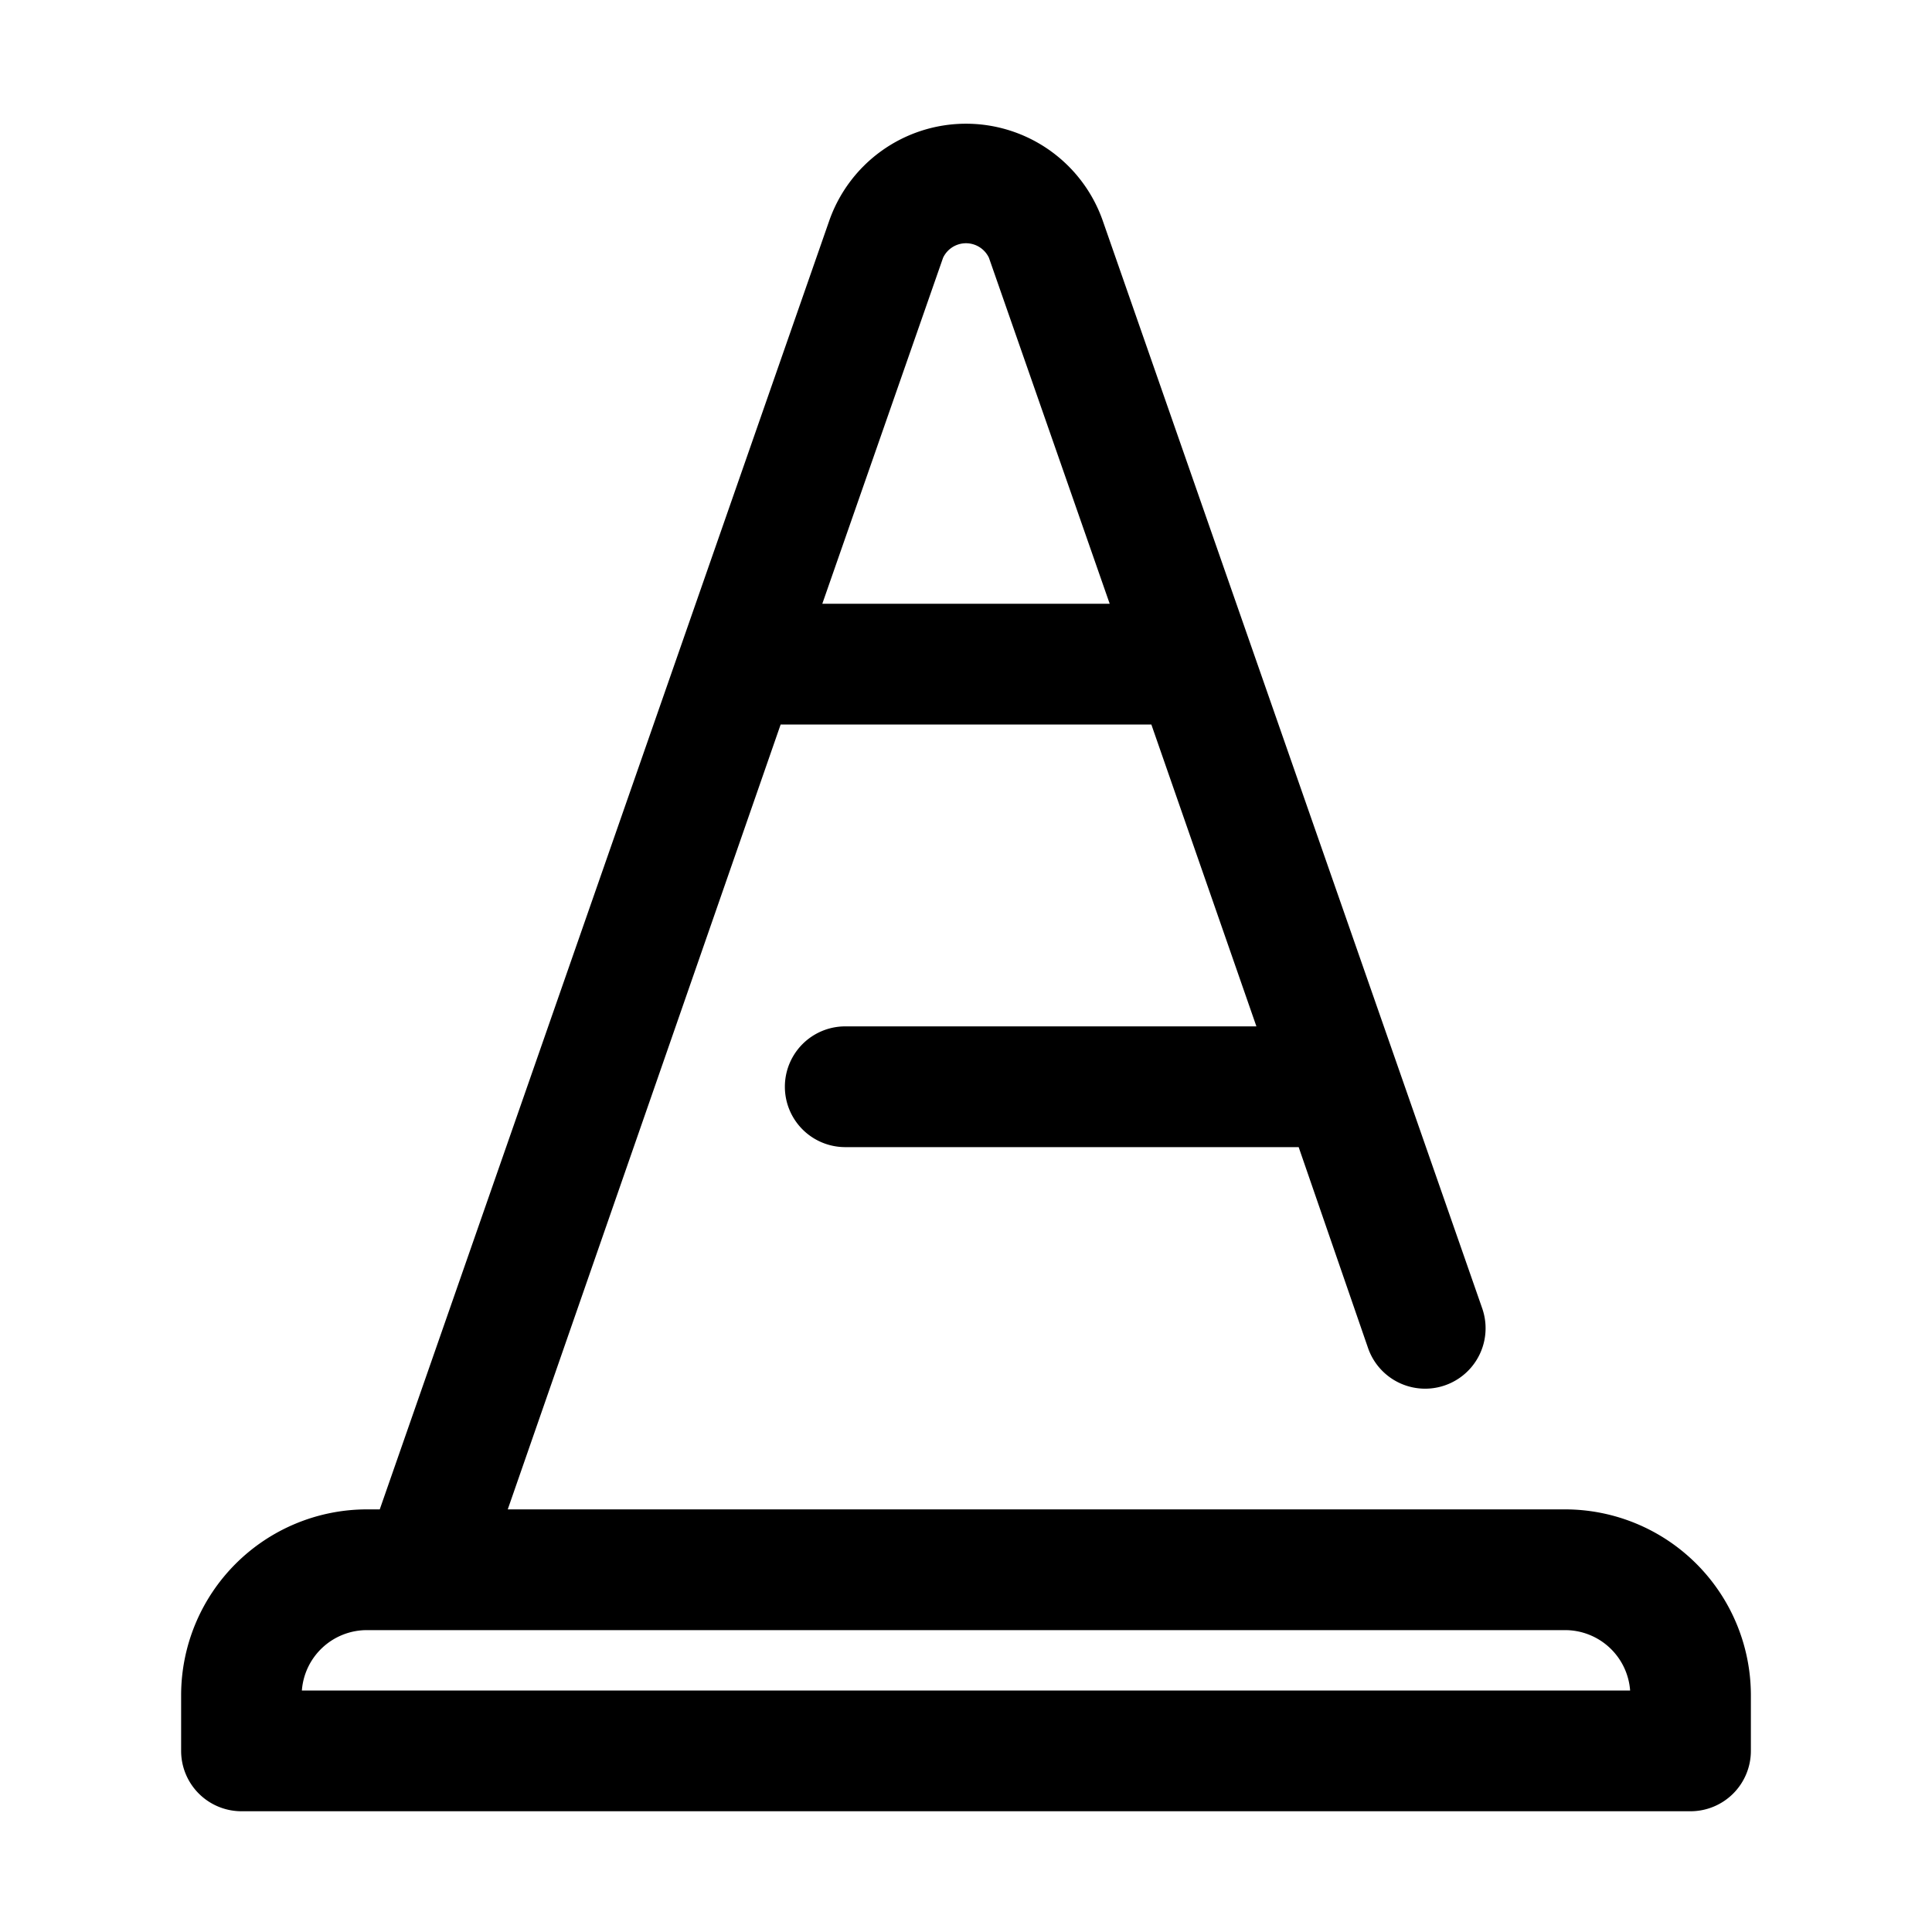 <svg xmlns="http://www.w3.org/2000/svg" viewBox="0 0 32 32"><g id="cone"><path d="M25.92,25H8.41l4.52-13h6.14l1.74,5H14a1,1,0,0,0,0,2h7.51l1.15,3.33a1,1,0,0,0,1.89-.66l-6.28-18a2.4,2.4,0,0,0-4.54,0L6.29,25H6.08A3.08,3.08,0,0,0,3,28.08V29a1,1,0,0,0,1,1H28a1,1,0,0,0,1-1v-.92A3.08,3.08,0,0,0,25.92,25ZM15.62,4.27a.42.42,0,0,1,.76,0l2,5.73H13.62ZM5,28a1.08,1.08,0,0,1,1.08-1H25.92A1.08,1.08,0,0,1,27,28Z"/></g></svg>
